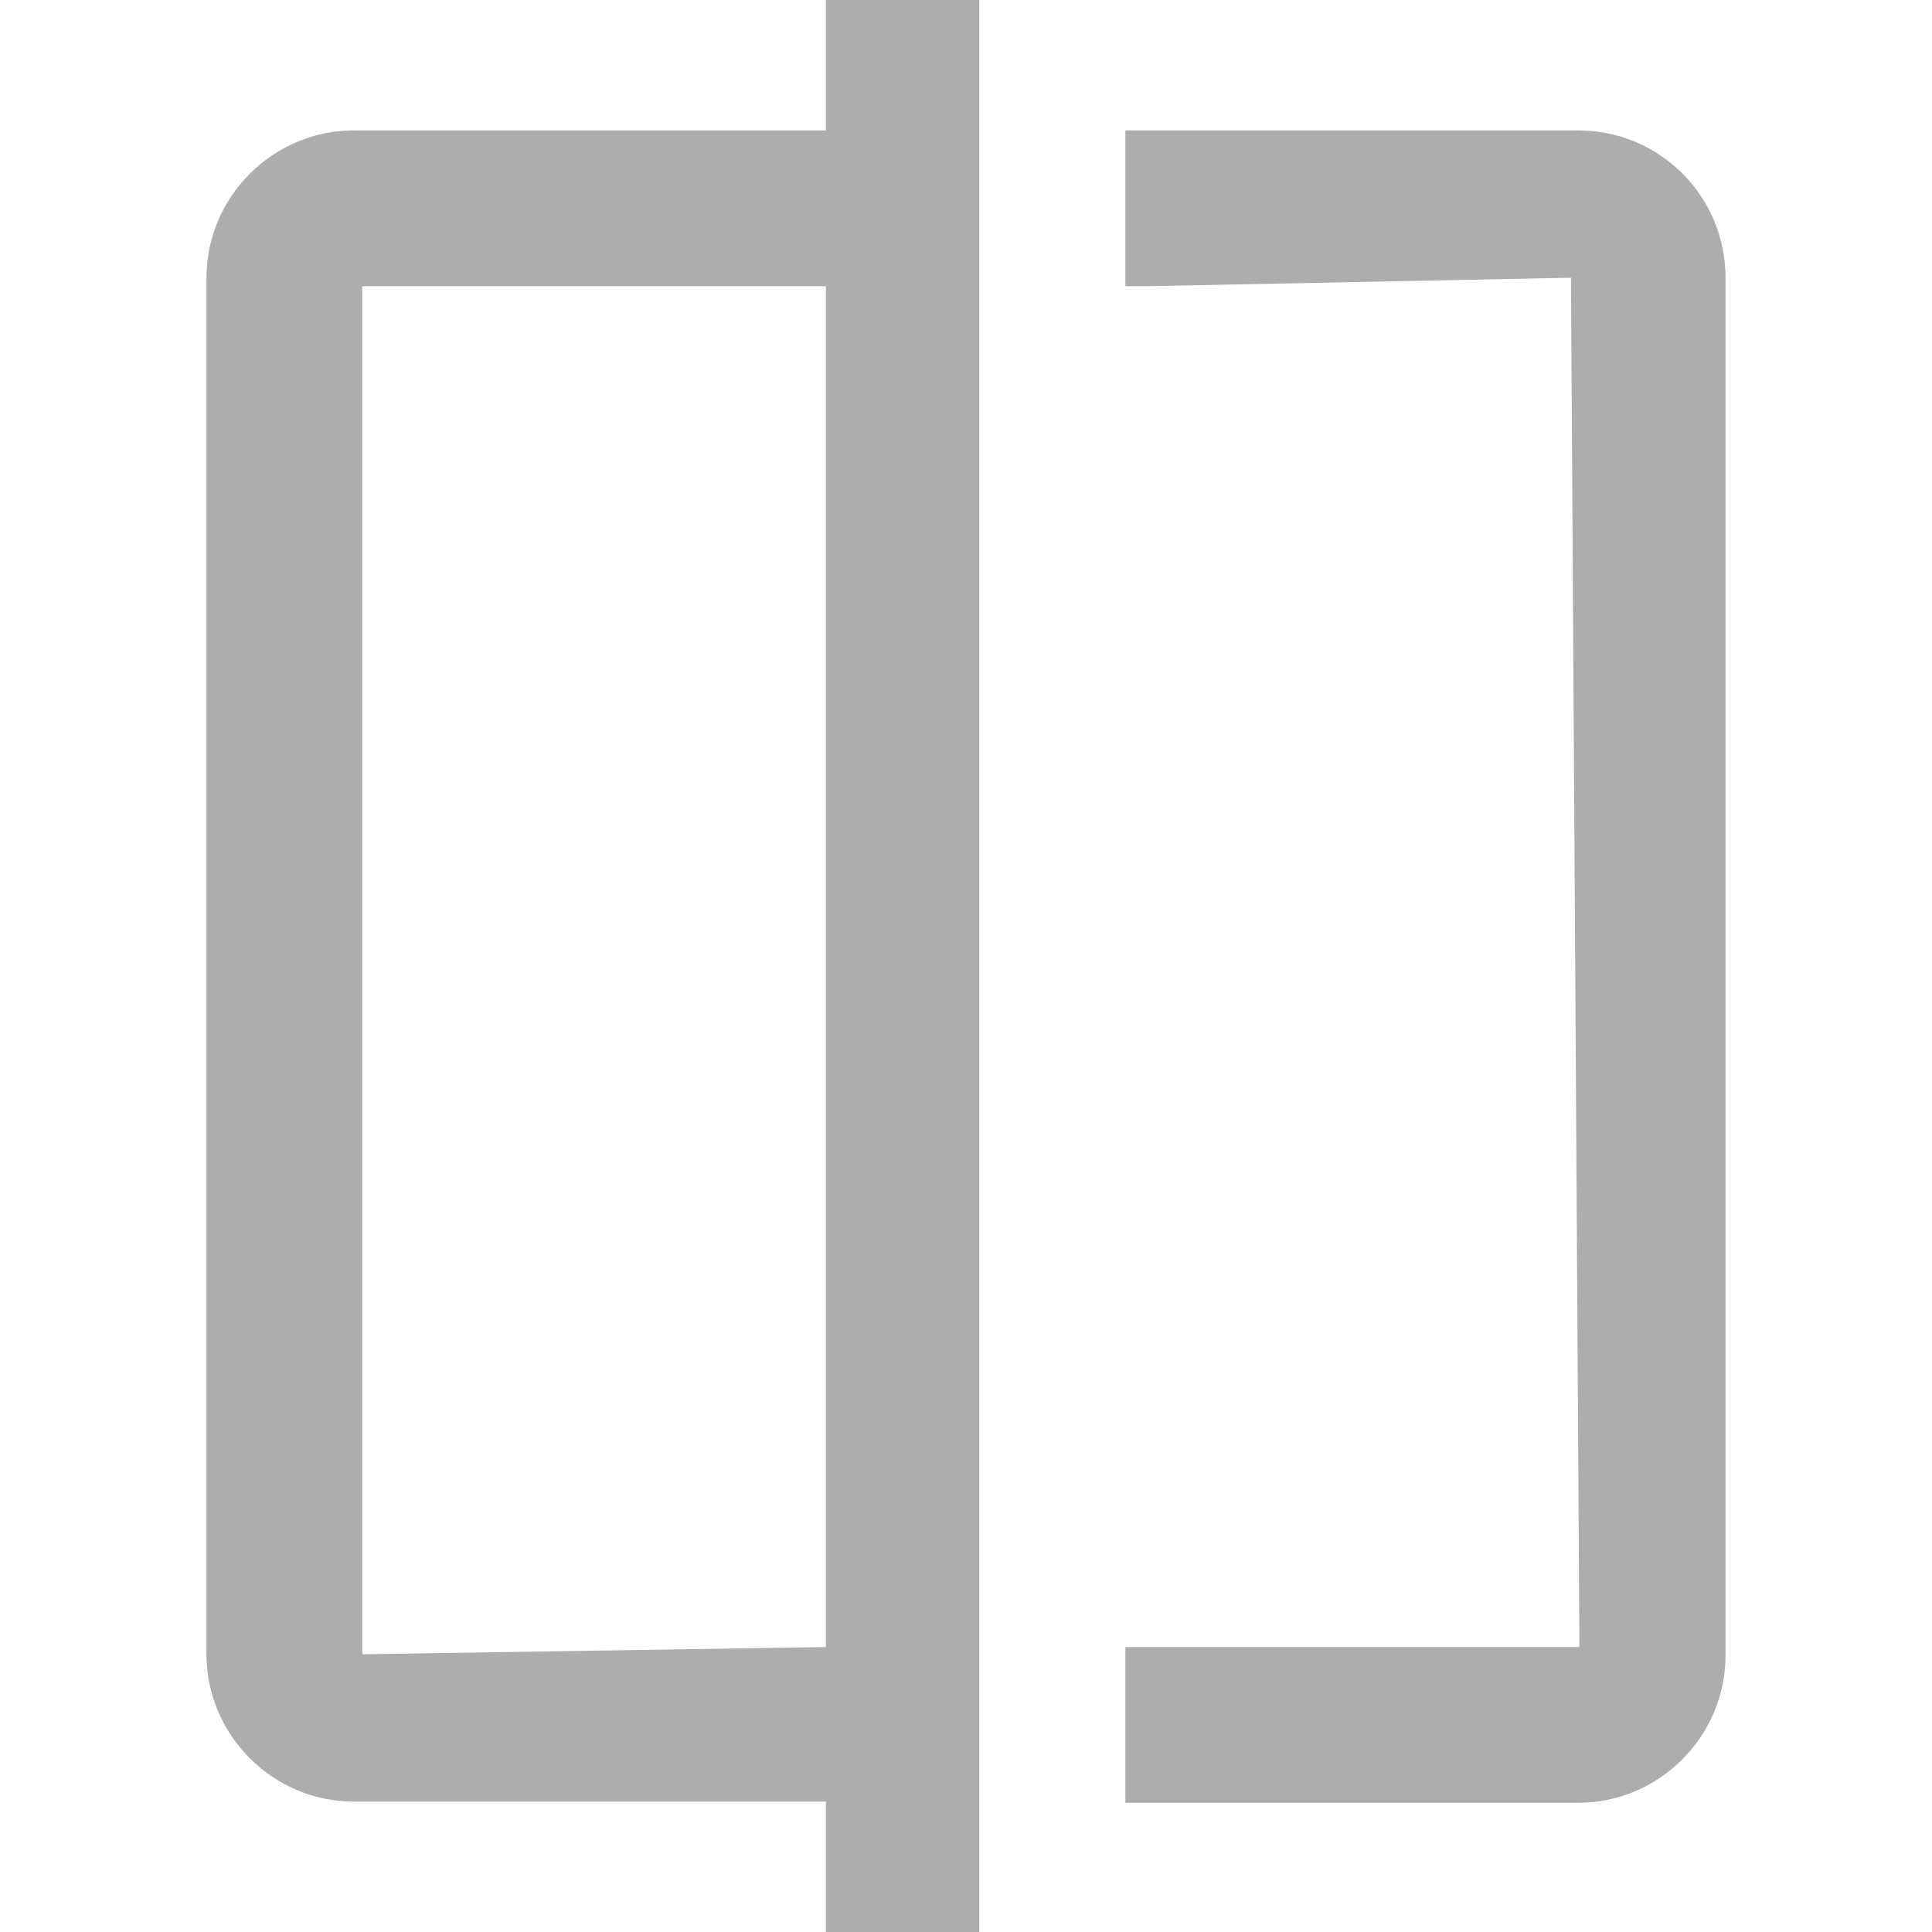 <?xml version="1.0" encoding="UTF-8"?><svg id="compare" xmlns="http://www.w3.org/2000/svg" xmlns:xlink="http://www.w3.org/1999/xlink" viewBox="0 0 16 16"><defs><style>.cls-1{fill:none;}.cls-2{fill:#adadad;}.cls-3{clip-path:url(#clippath);}</style><clipPath id="clippath"><rect class="cls-1" x="1.71" width="12.58" height="16"/></clipPath></defs><g class="cls-3"><g id="Group_15915"><path id="Path_60968" class="cls-2" d="M13.07,1.08h-3.75v1.29h.2l3.49-.07.07,11.34h-3.76v1.29h3.75c.67,0,1.22-.55,1.22-1.22V2.3c0-.67-.54-1.22-1.22-1.22"/><path id="Path_60969" class="cls-2" d="M6.84,1.08h-3.91c-.67,0-1.22.55-1.22,1.22v11.4c0,.67.55,1.22,1.22,1.22h3.91v1.08h1.27V0h-1.27v1.08ZM3,13.7V2.37h3.84v11.27l-3.84.06Z"/></g></g></svg>
